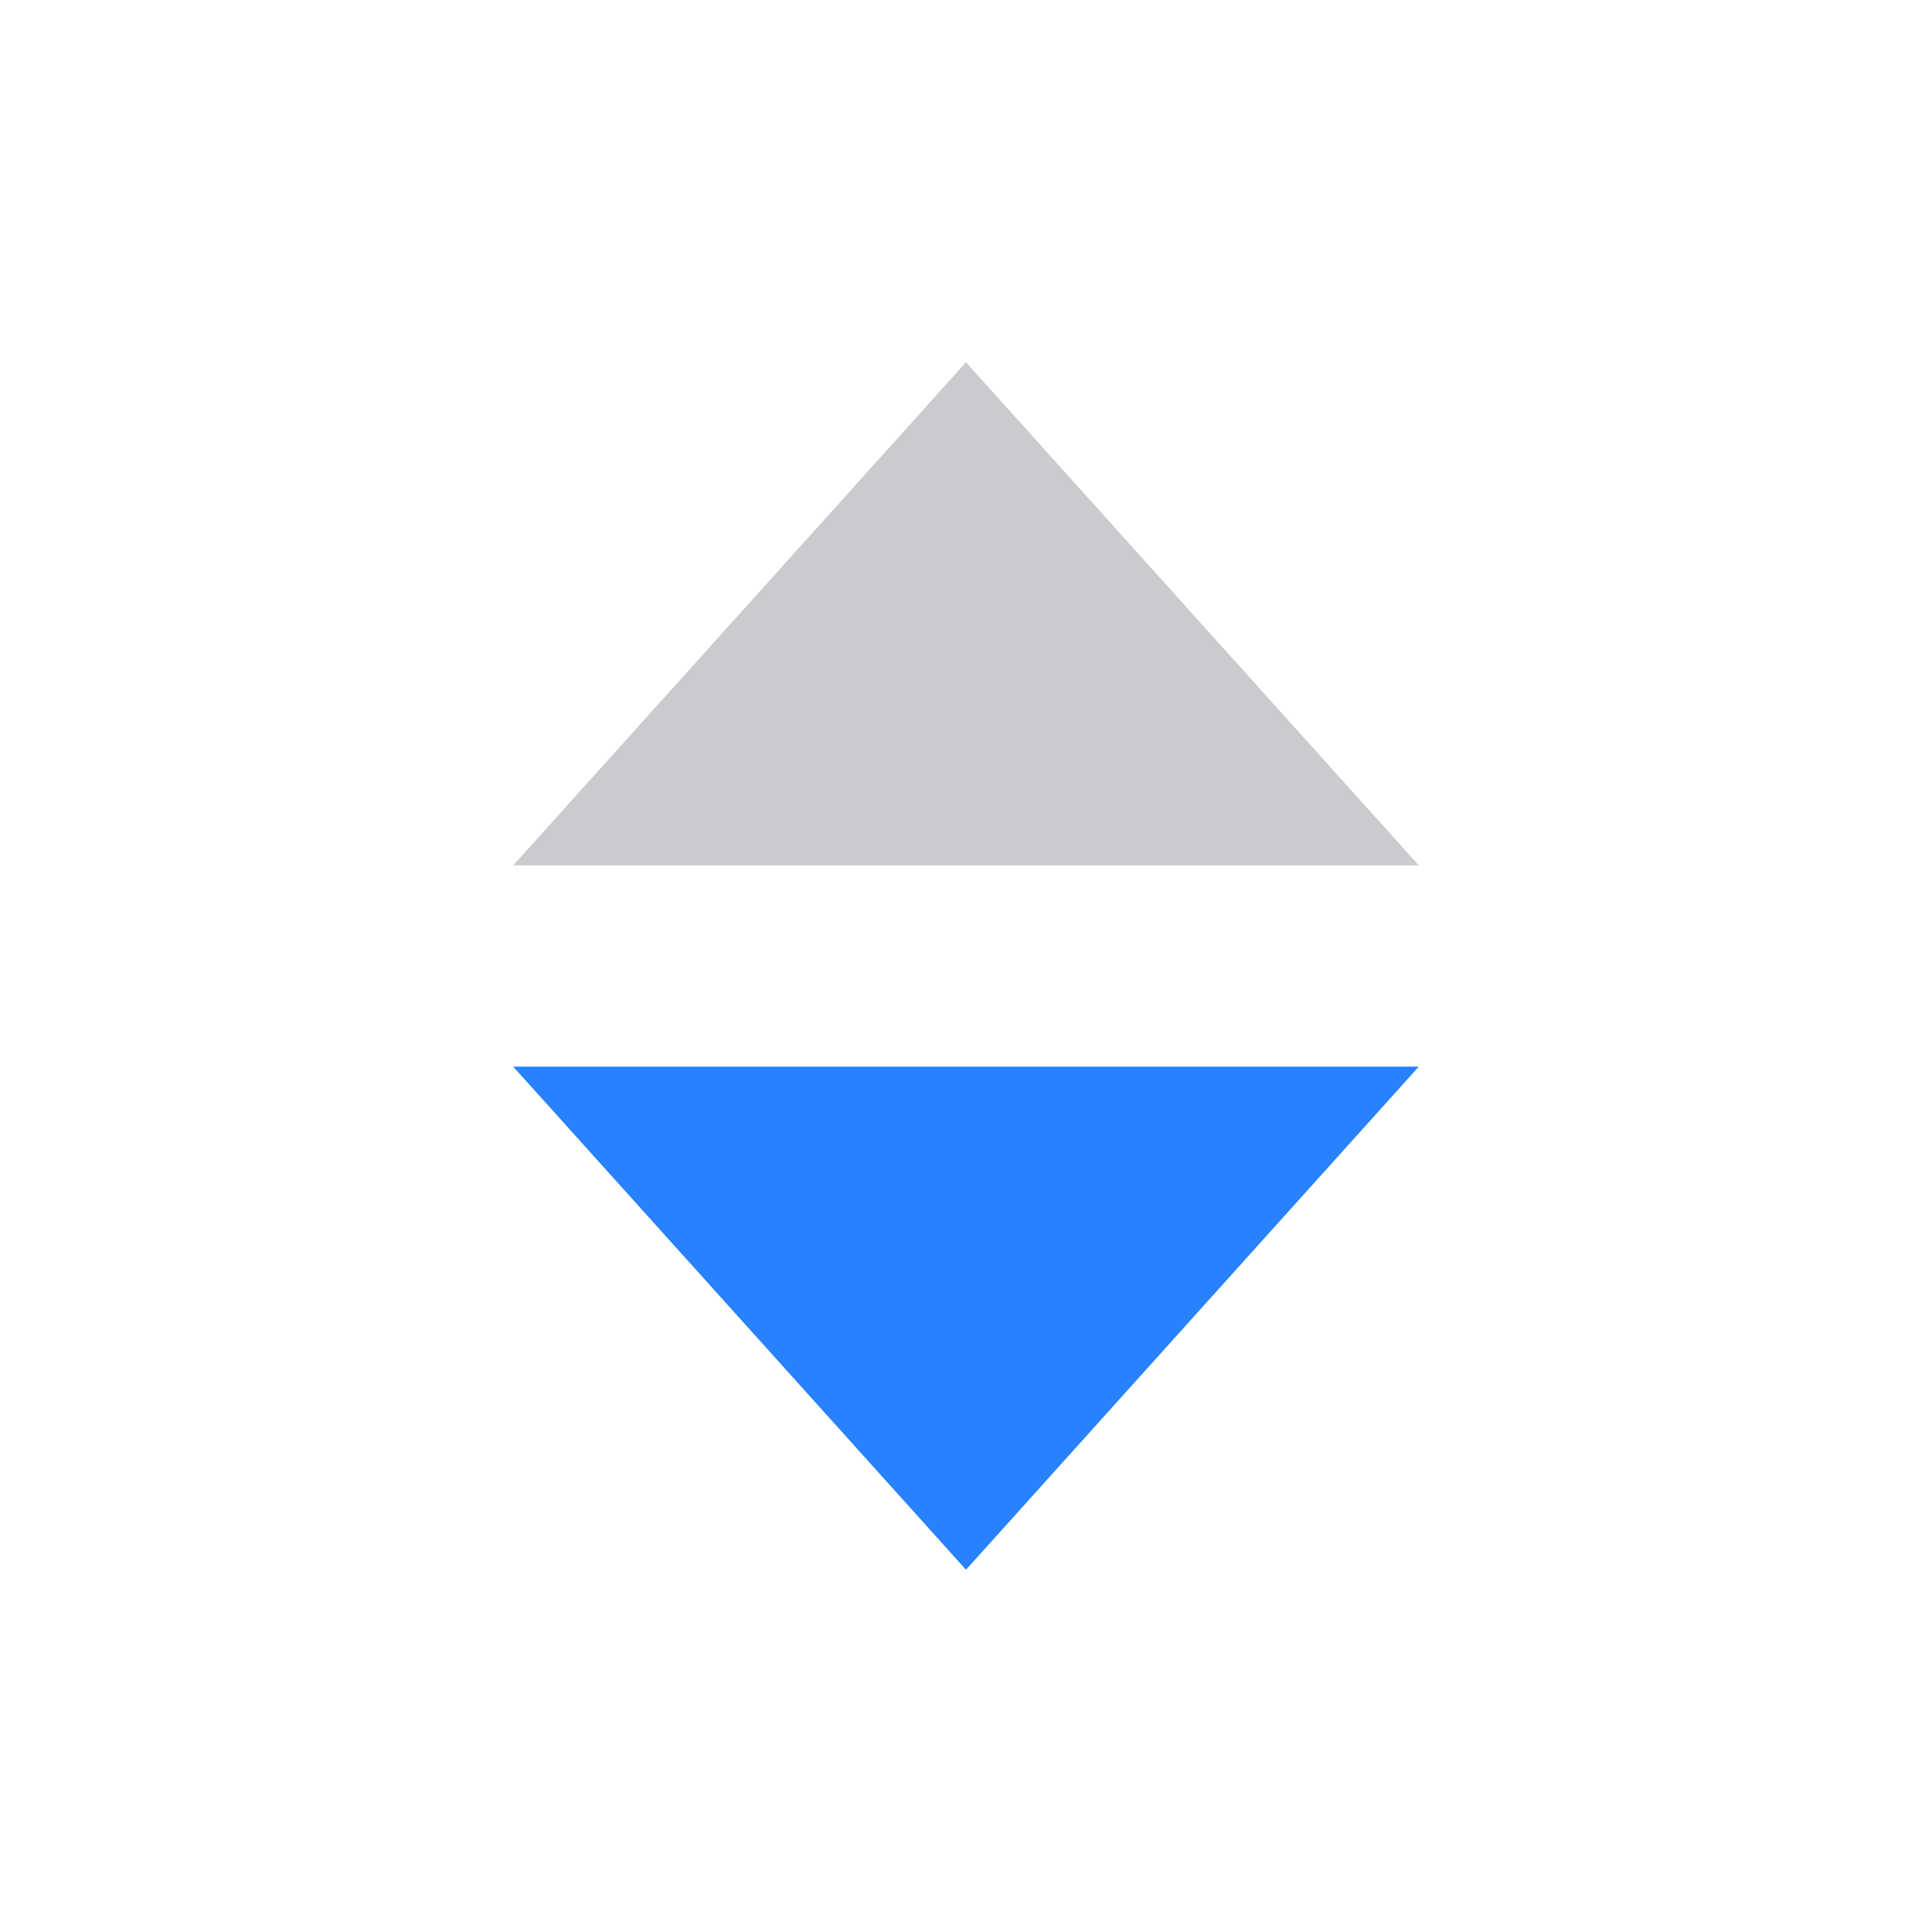 <svg xmlns="http://www.w3.org/2000/svg" xmlns:xlink="http://www.w3.org/1999/xlink" fill="none" version="1.1" width="24" height="24" viewBox="0 0 24 24"><defs><clipPath id="master_svg0_3253_35903"><rect x="0" y="0" width="24" height="24" rx="0"/></clipPath><clipPath id="master_svg1_3253_35899"><rect x="0" y="0" width="24" height="24" rx="2"/></clipPath><clipPath id="master_svg2_3253_35900"><rect x="2" y="2" width="20" height="20" rx="0"/></clipPath></defs><g><g clip-path="url(#master_svg0_3253_35903)"></g><g clip-path="url(#master_svg1_3253_35899)"><g clip-path="url(#master_svg2_3253_35900)"><g><path d="M6.375,13.25C6.375,13.25,17.625,13.25,17.625,13.25C17.625,13.25,12,19.5,12,19.5C12,19.5,6.375,13.25,6.375,13.25C6.375,13.25,6.375,13.25,6.375,13.25Z" fill="#2882FF" fill-opacity="1"/></g><g><path d="M12,4.5C12,4.5,17.625,10.75,17.625,10.75C17.625,10.75,6.375,10.75,6.375,10.75C6.375,10.75,12,4.5,12,4.5C12,4.5,12,4.5,12,4.5Z" fill="#CDCACF" fill-opacity="1"/></g></g></g></g></svg>